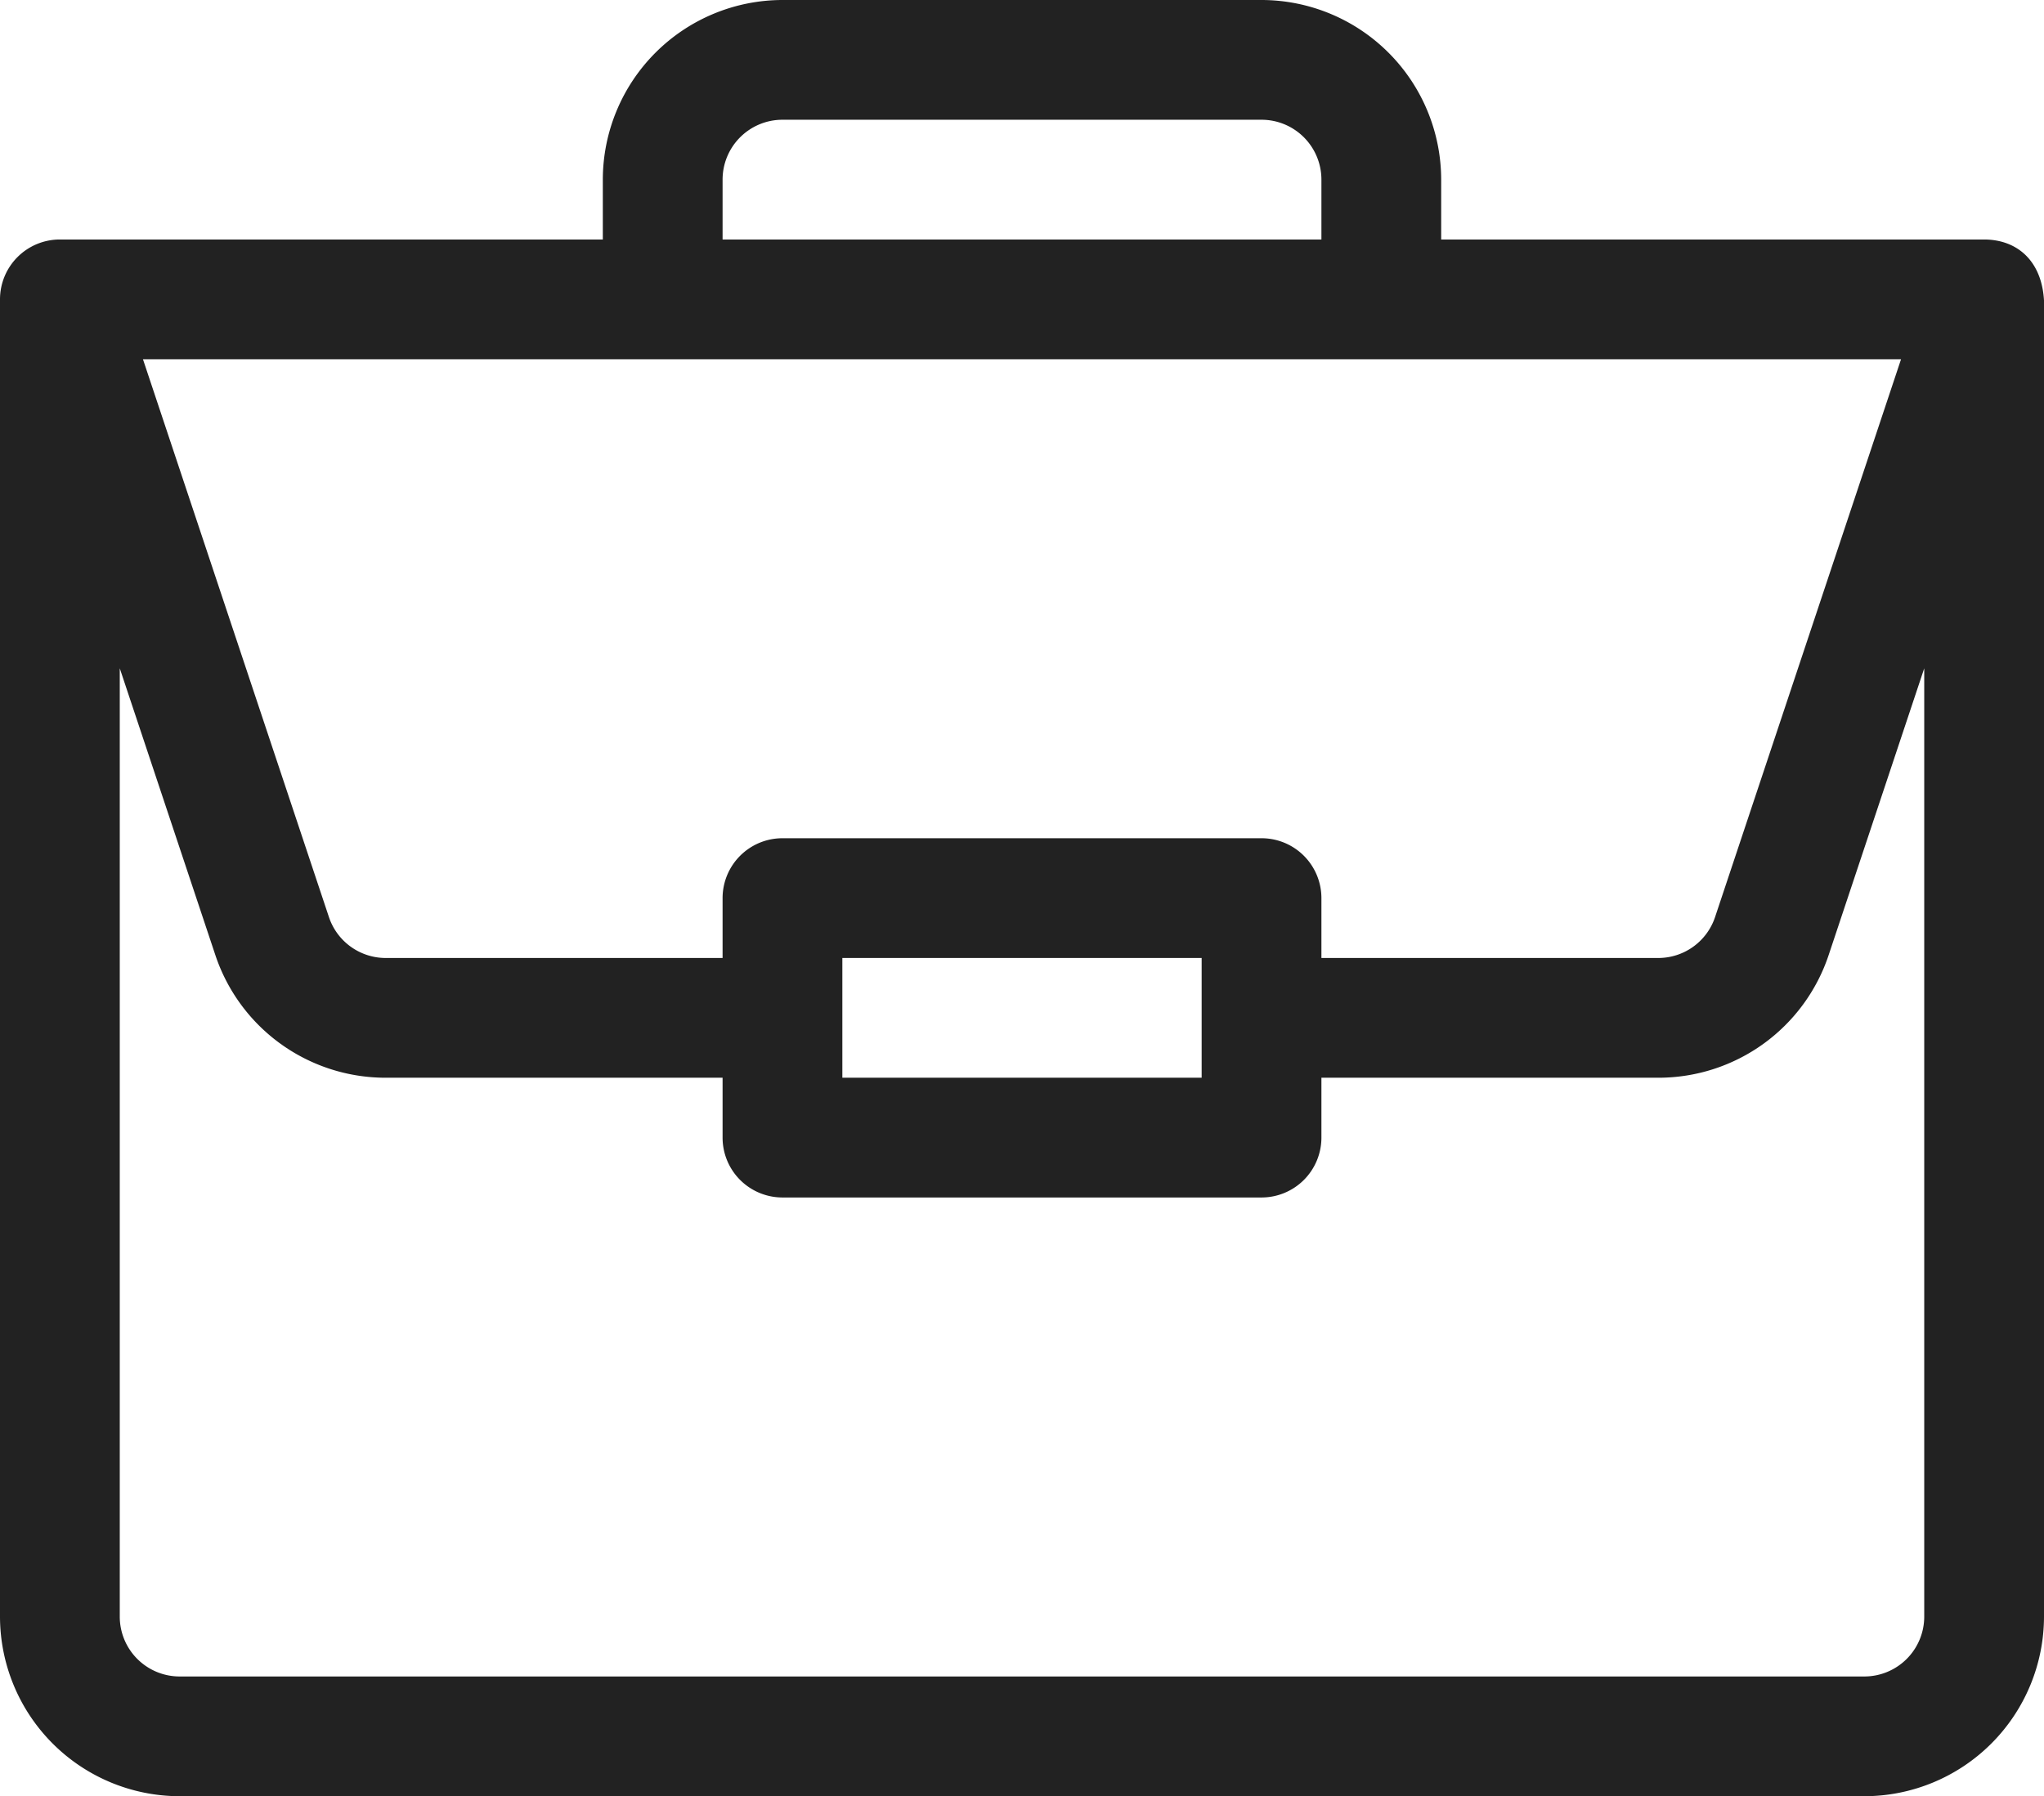 <svg id="Layer_1" data-name="Layer 1" xmlns="http://www.w3.org/2000/svg" viewBox="0 0 512 450"><defs><style>.cls-1{fill:#222;}</style></defs><title>icon-work</title><path class="cls-1" d="M497.09,91H361V76a45.05,45.05,0,0,0-45-45H196a45.05,45.05,0,0,0-45,45V91H15A15,15,0,0,0,0,106V436a45.05,45.05,0,0,0,45,45H467a45.05,45.05,0,0,0,45-45V106.26C511.43,96.41,505.37,91.06,497.09,91ZM181,76a15,15,0,0,1,15-15H316a15,15,0,0,1,15,15V91H181Zm295.19,45L429.61,260.74A15,15,0,0,1,415.38,271H331V256a15,15,0,0,0-15-15H196a15,15,0,0,0-15,15v15H96.62a15,15,0,0,1-14.23-10.26L35.81,121ZM301,271v30H211V271ZM482,436a15,15,0,0,1-15,15H45a15,15,0,0,1-15-15V198.43l23.93,71.8A44.94,44.94,0,0,0,96.62,301H181v15a15,15,0,0,0,15,15H316a15,15,0,0,0,15-15V301h84.38a44.94,44.94,0,0,0,42.69-30.77L482,198.43Z" transform="translate(0 -31)"/></svg>